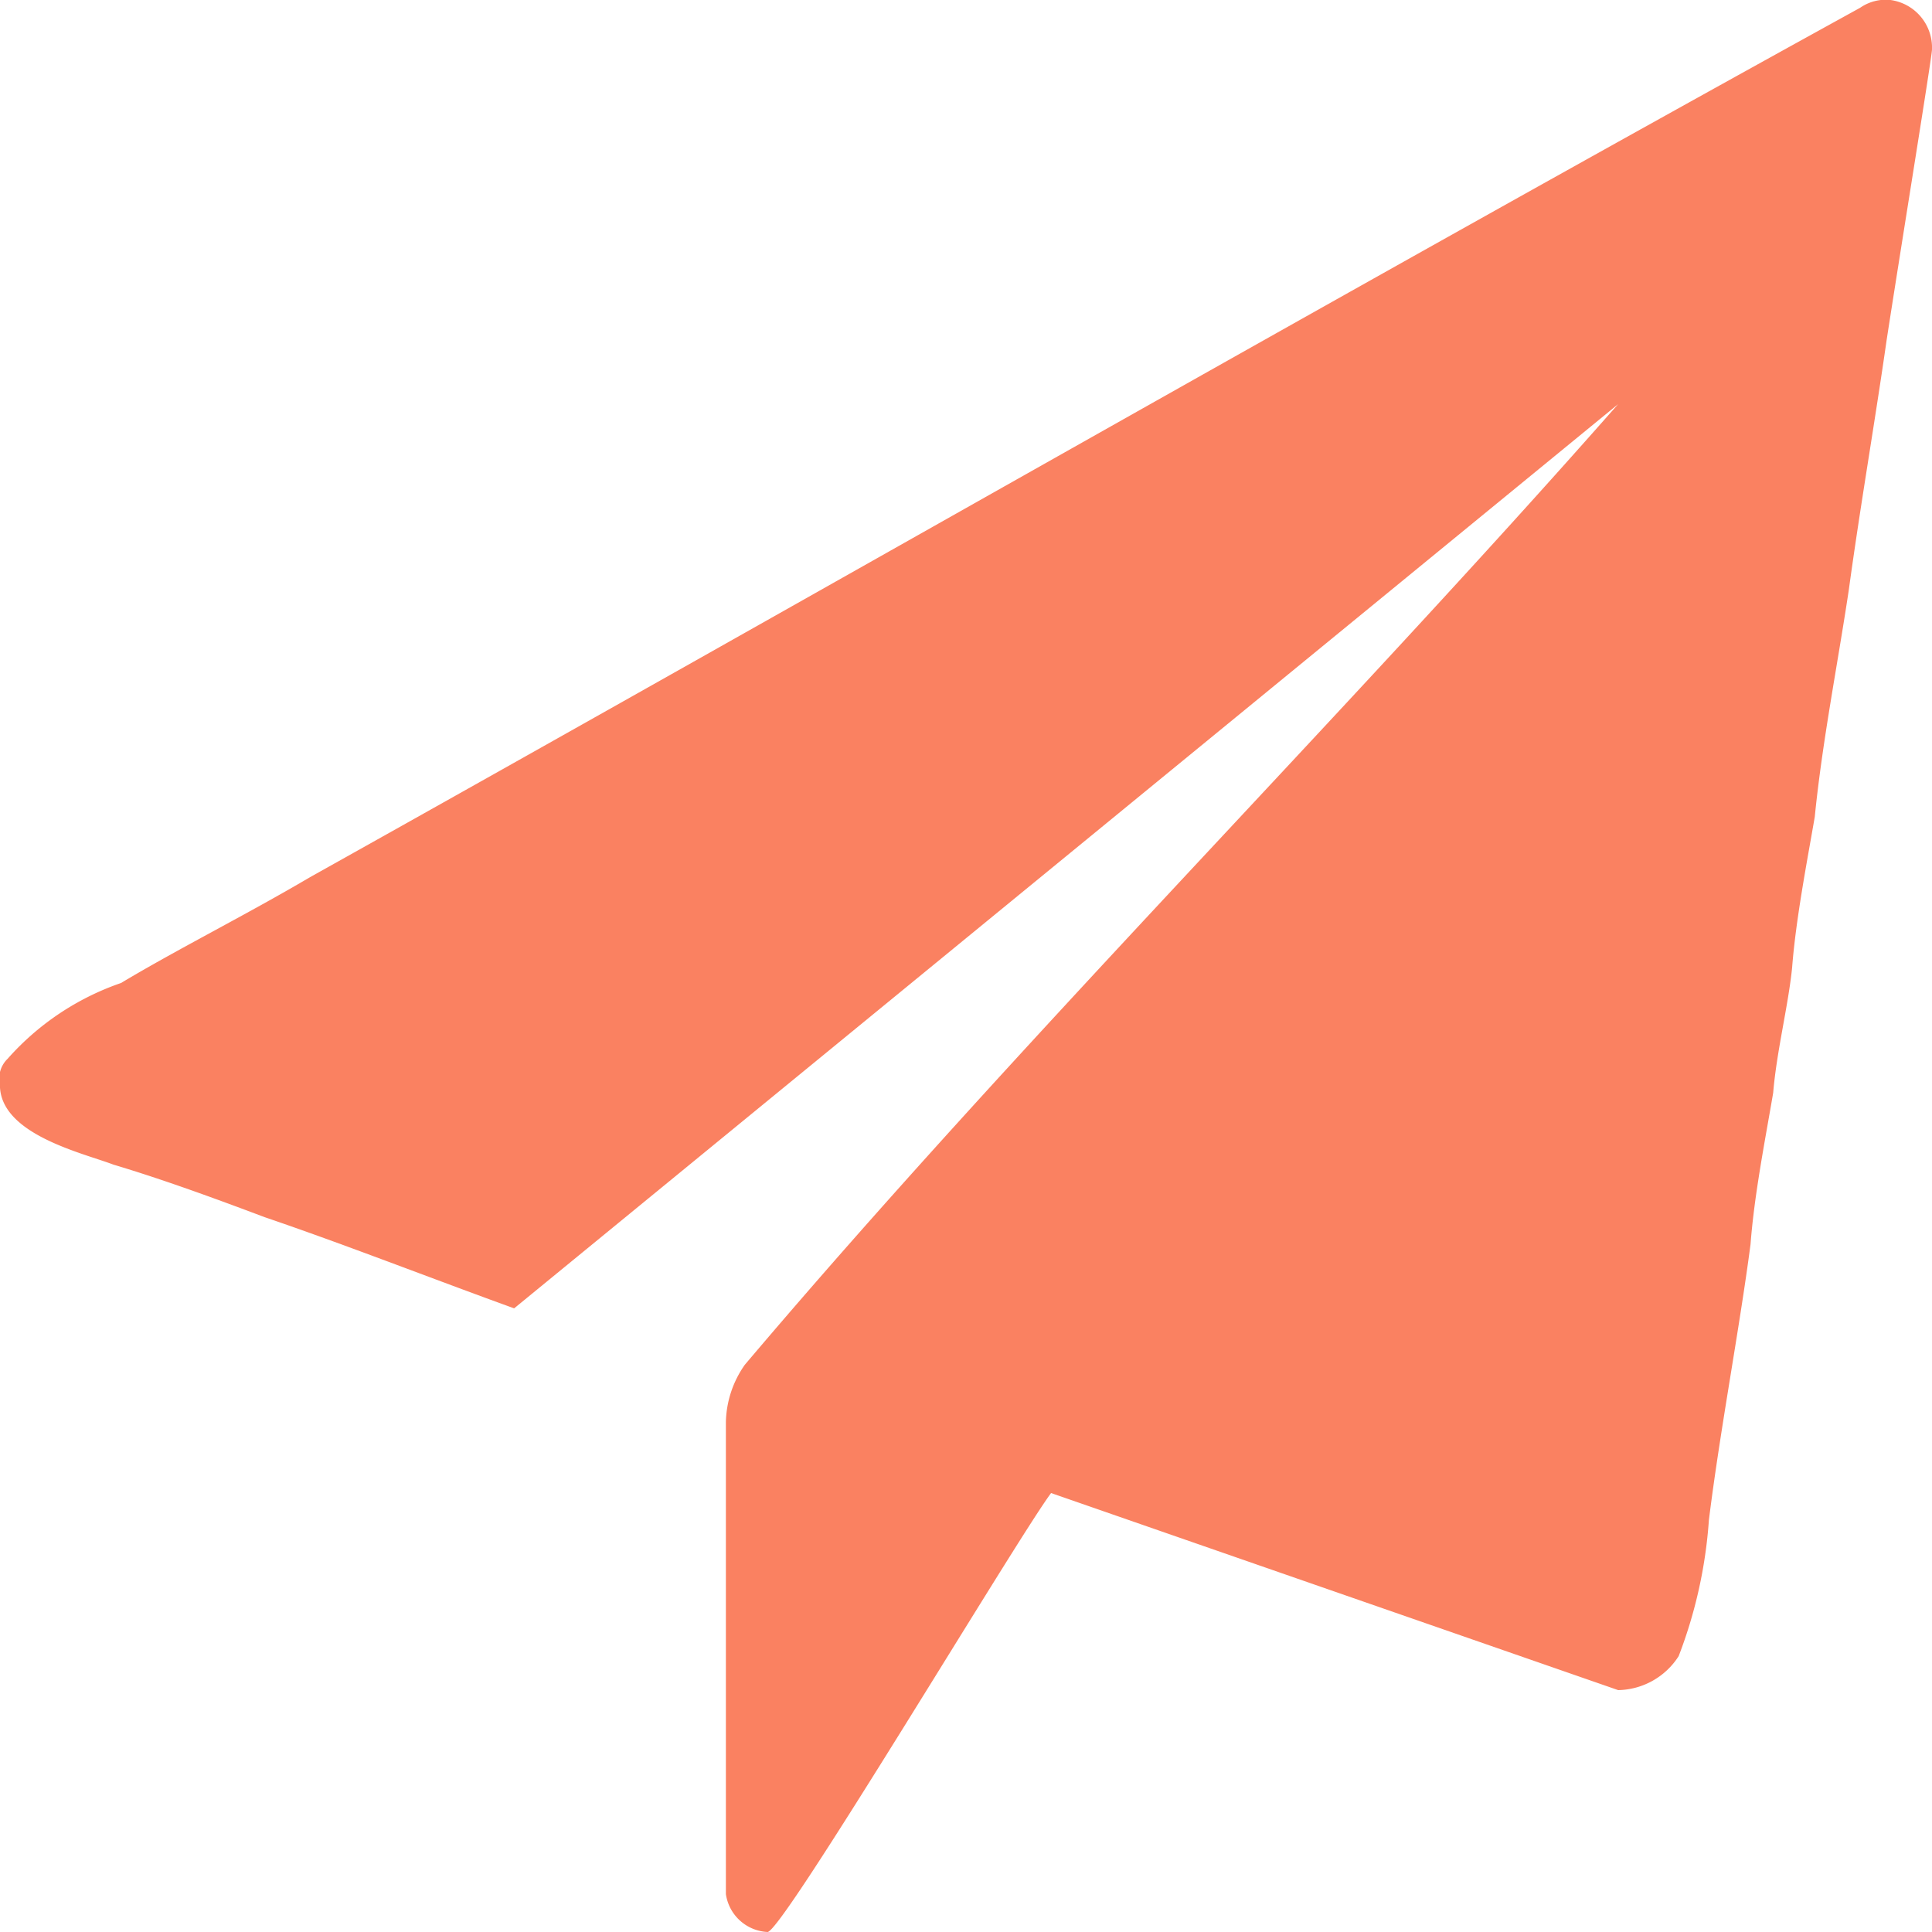 <svg xmlns="http://www.w3.org/2000/svg" width="25" height="25" viewBox="0 0 25 25">
  <defs>
    <style>
      .cls-1 {
        fill: #fa8161;
        fill-rule: evenodd;
      }
    </style>
  </defs>
  <path id="Path" class="cls-1" d="M918.5,9512.14c0,0.09-.391,2.49-0.587,3.76-0.147,1.03-.343,2.16-0.489,3.23-0.147.98-.343,1.96-0.441,2.94-0.1.58-.244,1.32-0.293,1.95-0.049.49-.2,1.08-0.245,1.62-0.1.59-.245,1.32-0.293,1.96-0.147,1.12-.392,2.39-0.539,3.57a6.066,6.066,0,0,1-.391,1.76,0.949,0.949,0,0,1-.783.44l-7.338-2.55c-0.441.59-3.474,5.68-3.669,5.68a0.573,0.573,0,0,1-.539-0.49v-6.11a1.334,1.334,0,0,1,.245-0.74c3.522-4.16,7.681-8.32,11.3-12.43l-14.285,11.7c-1.077-.39-2.2-0.83-3.229-1.18-0.636-.24-1.321-0.49-1.957-0.68-0.392-.15-1.468-0.39-1.468-1.03a0.359,0.359,0,0,1,.1-0.34,3.467,3.467,0,0,1,1.467-.98c0.734-.44,1.615-0.88,2.447-1.37,6.653-3.72,13.307-7.53,20.058-11.25a0.58,0.58,0,0,1,.392-0.1A0.622,0.622,0,0,1,918.5,9512.14Z" transform="translate(-893.5 -9511.5)"/>
</svg>
